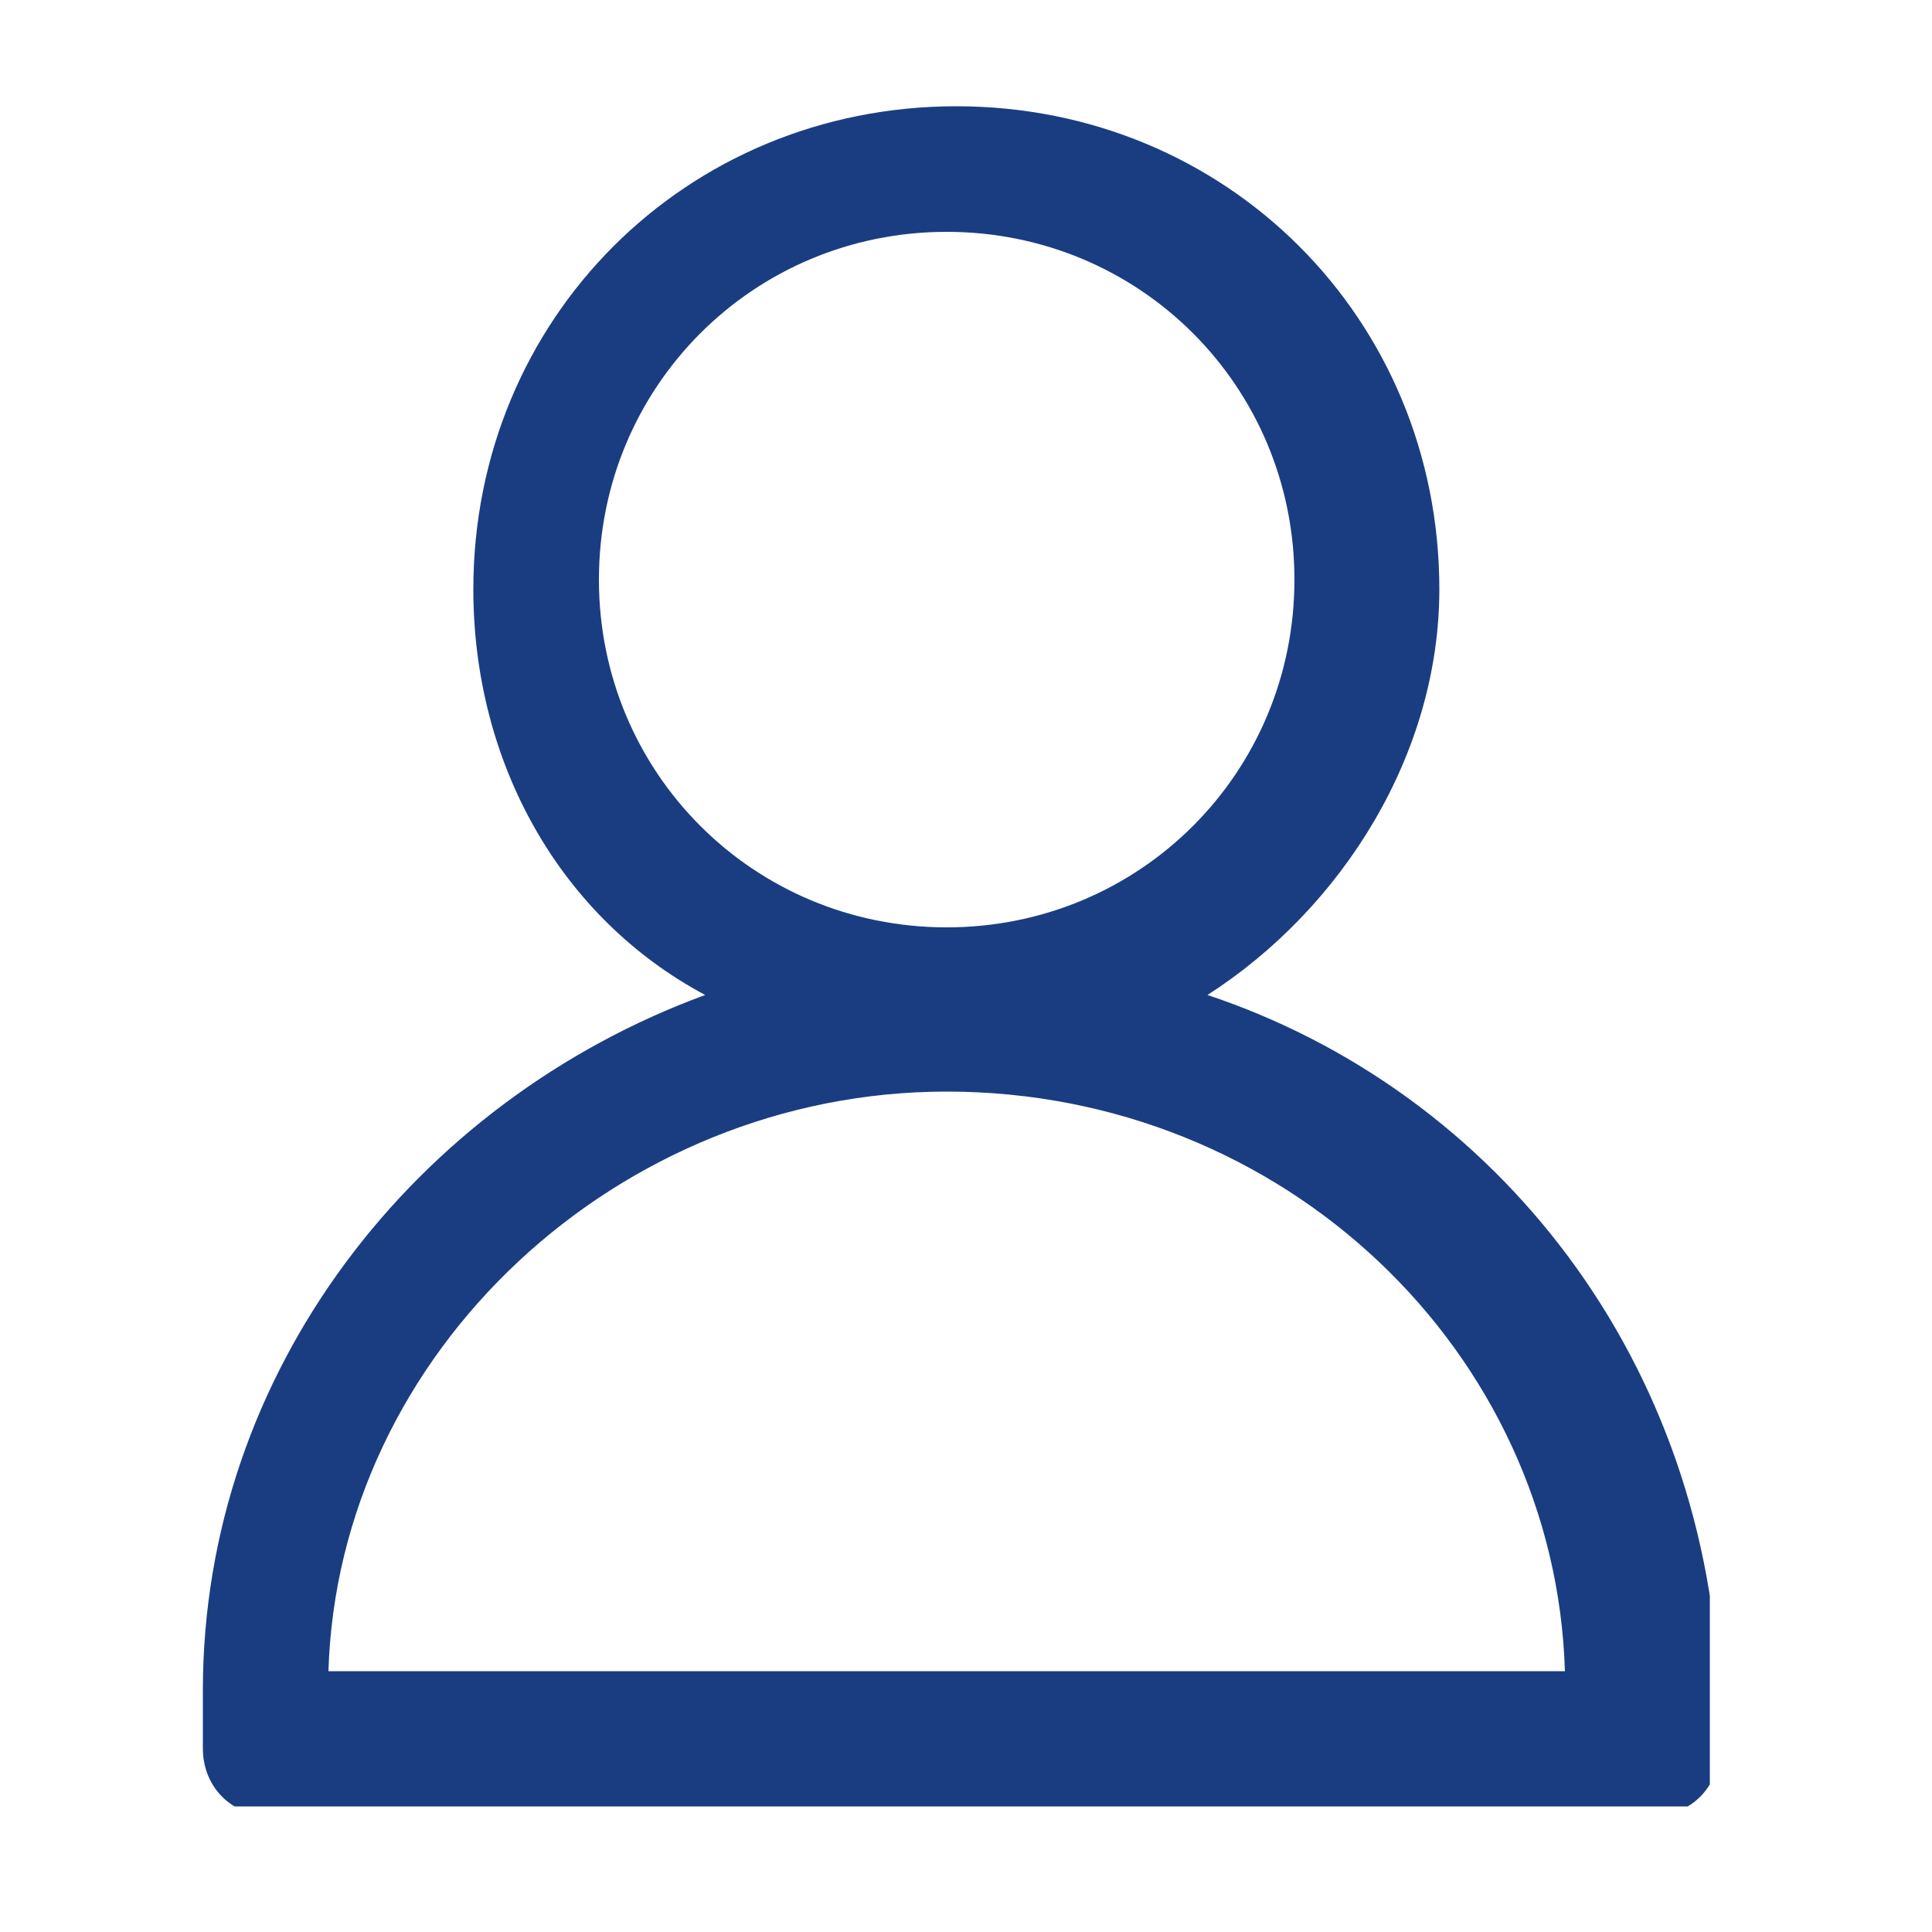 <?xml version="1.0" encoding="utf-8"?>
<!-- Generator: Adobe Illustrator 23.1.1, SVG Export Plug-In . SVG Version: 6.00 Build 0)  -->
<svg version="1.1" id="Capa_1" xmlns="http://www.w3.org/2000/svg" xmlns:xlink="http://www.w3.org/1999/xlink" x="0px" y="0px"
	 viewBox="0 0 20 20" style="enable-background:new 0 0 20 20;" xml:space="preserve">
<style type="text/css">
	.st0{clip-path:url(#SVGID_2_);fill:#1A3D82;}
</style>
<g>
	<defs>
		<rect id="SVGID_1_" x="1.9" y="1" width="15.8" height="17.7"/>
	</defs>
	<clipPath id="SVGID_2_">
		<use xlink:href="#SVGID_1_"  style="overflow:visible;"/>
	</clipPath>
	<path class="st0" d="M3.4,17.3c0.1-3.3,3-6,6.4-6c3.5,0,6.3,2.7,6.4,6H3.4z M6.2,6c0-2,1.6-3.6,3.6-3.6c2,0,3.6,1.6,3.6,3.6
		c0,2-1.6,3.6-3.6,3.6C7.8,9.6,6.2,8,6.2,6 M12.5,10.3c1.4-0.9,2.4-2.5,2.4-4.2c0-2.8-2.2-5-5-5c-2.8,0-5,2.2-5,5
		c0,1.8,0.9,3.4,2.4,4.2c-3,1.1-5.2,3.9-5.2,7.2c0,0.2,0,0.3,0,0.6c0,0.4,0.3,0.7,0.7,0.7h14.3c0.4,0,0.7-0.3,0.7-0.7
		c0-0.2,0-0.3,0-0.5C17.7,14.1,15.5,11.3,12.5,10.3"/>
</g>
</svg>
